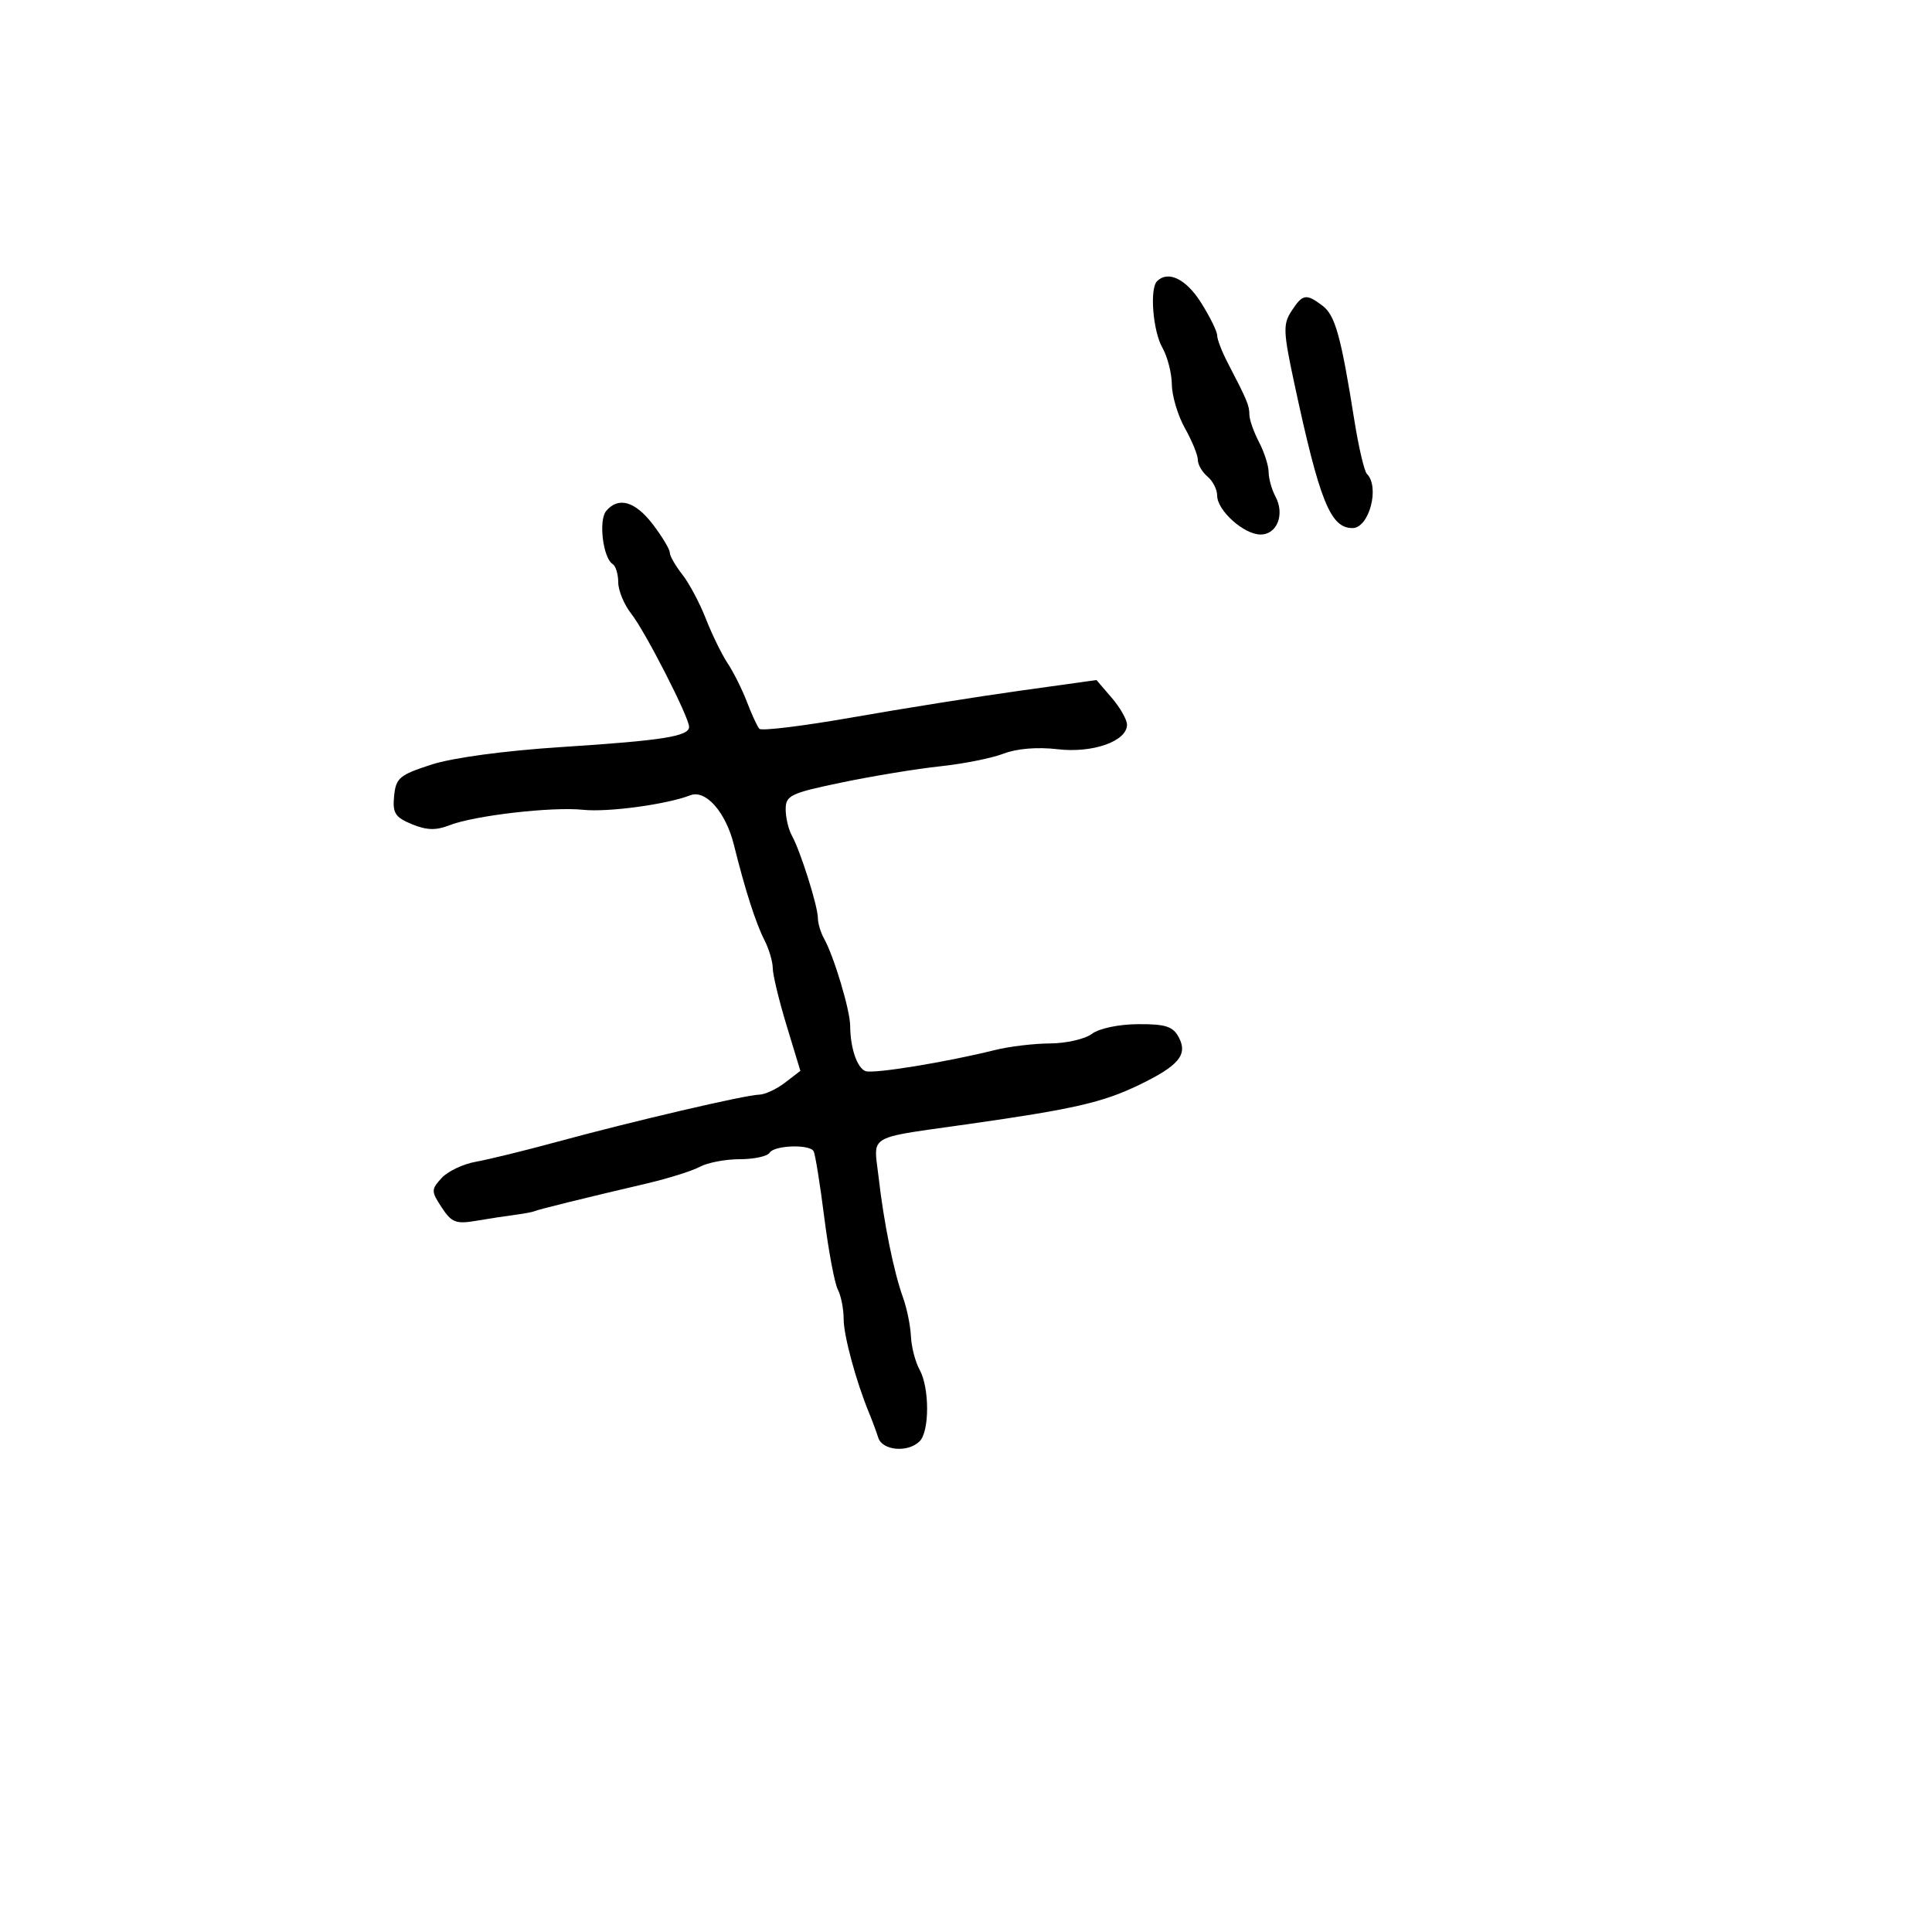 <svg xmlns="http://www.w3.org/2000/svg" width="300" height="300" viewBox="0 0 300 300" version="1.1">
  <defs/>
  <path d="M94.119,79.357 C96.009,77.079 98.632,77.829 101.381,81.433 C102.822,83.322 104,85.286 104,85.798 C104,86.311 104.874,87.841 105.941,89.198 C107.009,90.556 108.659,93.654 109.607,96.083 C110.555,98.512 112.078,101.625 112.991,103 C113.904,104.375 115.252,107.075 115.986,109 C116.72,110.925 117.586,112.8 117.91,113.167 C118.235,113.534 124.8,112.727 132.5,111.373 C140.2,110.019 151.845,108.165 158.378,107.254 L170.256,105.597 L172.628,108.354 C173.933,109.871 175,111.75 175,112.53 C175,115.104 169.667,116.985 164.203,116.338 C161.1,115.97 157.9,116.233 155.839,117.024 C154.002,117.729 149.575,118.614 146,118.991 C142.425,119.367 135.563,120.494 130.75,121.494 C122.739,123.159 122,123.512 122,125.67 C122,126.966 122.436,128.809 122.968,129.764 C124.289,132.131 127,140.728 127,142.549 C127,143.362 127.436,144.809 127.968,145.764 C129.504,148.516 131.999,156.856 132.014,159.285 C132.035,162.732 133.079,165.816 134.396,166.322 C135.596,166.782 146.971,164.93 154.5,163.048 C156.7,162.498 160.551,162.037 163.059,162.024 C165.566,162.011 168.491,161.339 169.559,160.532 C170.672,159.69 173.724,159.05 176.715,159.032 C180.979,159.006 182.131,159.376 183.034,161.064 C184.483,163.772 183.049,165.489 176.838,168.485 C171.248,171.182 166.723,172.221 150.5,174.53 C140.463,175.959 137.169,176.199 136.296,177.778 C135.762,178.745 136.135,180.213 136.425,182.762 C137.23,189.836 138.789,197.525 140.225,201.5 C140.821,203.15 141.371,205.85 141.448,207.5 C141.524,209.15 142.13,211.483 142.793,212.684 C144.347,215.497 144.351,222.249 142.8,223.8 C140.996,225.604 137.021,225.263 136.378,223.25 C136.07,222.287 135.445,220.6 134.989,219.5 C132.949,214.582 131,207.405 131,204.808 C131,203.249 130.593,201.191 130.095,200.236 C129.597,199.281 128.648,194.225 127.987,189 C127.325,183.775 126.58,179.162 126.333,178.75 C125.666,177.64 120.217,177.84 119.5,179 C119.16,179.55 117.079,180 114.875,180 C112.672,180 109.886,180.528 108.684,181.173 C107.483,181.818 103.8,182.979 100.5,183.753 C90.531,186.09 83.529,187.819 83,188.072 C82.725,188.204 81.375,188.457 80,188.634 C78.625,188.811 75.891,189.231 73.923,189.567 C70.812,190.099 70.119,189.831 68.595,187.505 C66.939,184.978 66.937,184.727 68.559,182.935 C69.502,181.892 71.9,180.75 73.887,180.397 C75.874,180.043 81.55,178.651 86.5,177.302 C98.156,174.126 115.807,170.006 117.88,169.978 C118.771,169.966 120.575,169.129 121.89,168.118 L124.28,166.28 L122.14,159.235 C120.963,155.36 119.997,151.359 119.994,150.345 C119.99,149.33 119.413,147.375 118.711,146 C117.35,143.332 115.697,138.181 113.963,131.197 C112.697,126.1 109.577,122.561 107.173,123.495 C103.523,124.914 94.393,126.15 90.556,125.745 C85.717,125.234 73.61,126.639 69.75,128.159 C67.7,128.967 66.222,128.921 63.947,127.978 C61.346,126.901 60.939,126.254 61.197,123.607 C61.471,120.802 62.034,120.328 67,118.724 C70.311,117.655 78.362,116.57 87.232,115.998 C102.909,114.986 107,114.338 107,112.864 C107,111.363 100.214,98.087 98.023,95.302 C96.91,93.888 96,91.693 96,90.424 C96,89.156 95.608,87.876 95.129,87.58 C93.638,86.658 92.918,80.803 94.119,79.357 Z M179.667,43.667 C181.376,41.957 184.175,43.317 186.487,46.98 C187.869,49.169 189,51.462 189,52.076 C189,52.689 189.739,54.611 190.643,56.346 C193.639,62.099 194,62.962 194,64.372 C194,65.142 194.672,67.06 195.494,68.636 C196.315,70.211 196.99,72.317 196.994,73.316 C196.997,74.314 197.475,76.019 198.055,77.104 C199.533,79.864 198.305,83 195.747,83 C193.154,83 189,79.274 189,76.948 C189,76.011 188.325,74.685 187.5,74 C186.675,73.315 186,72.149 186,71.408 C186,70.667 185.1,68.458 184,66.5 C182.9,64.542 181.984,61.49 181.965,59.72 C181.945,57.949 181.286,55.375 180.5,54 C179.023,51.416 178.493,44.841 179.667,43.667 Z M200.551,48.282 C202.281,45.641 202.823,45.551 205.375,47.484 C207.325,48.96 208.234,52.232 210.288,65.17 C210.958,69.388 211.842,73.175 212.253,73.586 C214.292,75.625 212.596,82 210.015,82 C206.583,82 204.909,77.837 200.98,59.532 C199.255,51.497 199.211,50.328 200.551,48.282 Z"/>
</svg>


